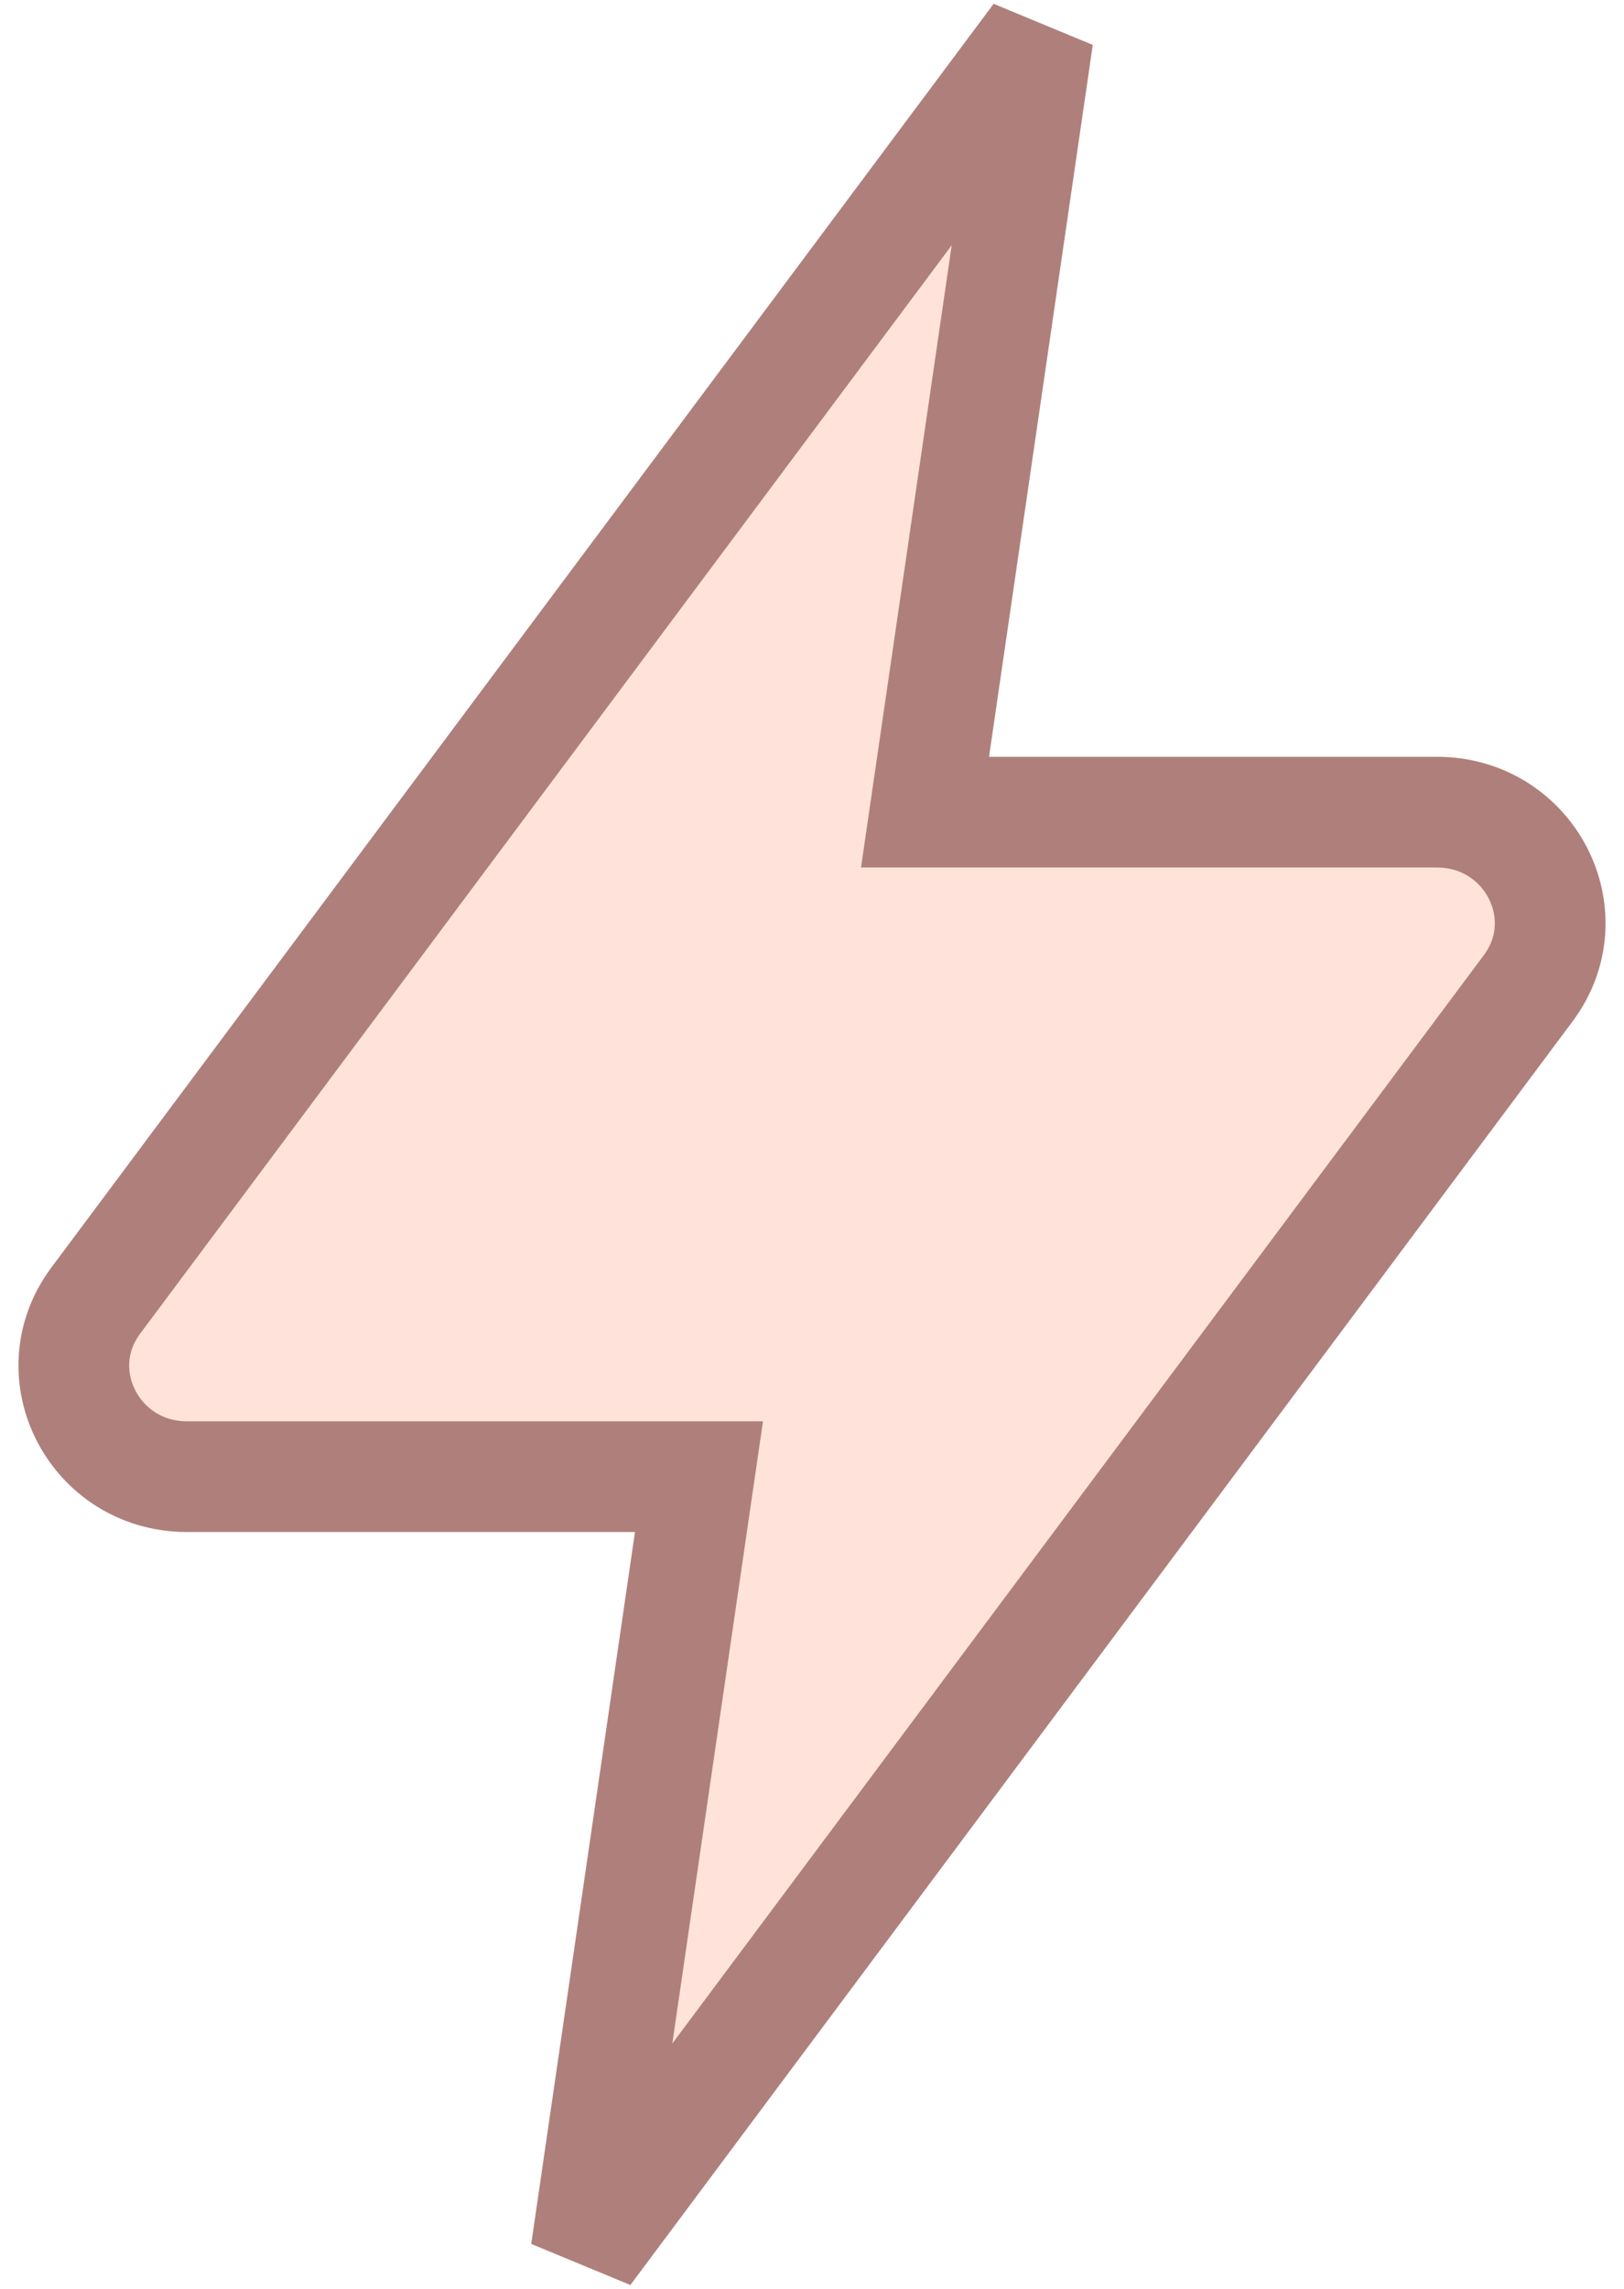 <svg width="44" height="62" viewBox="0 0 44 62" fill="" xmlns="http://www.w3.org/2000/svg">
<path d="M28.123 1L2.595 35.23C1.117 37.212 2.562 40 5.067 40H18.938L15.877 61L41.405 26.77C42.883 24.788 41.438 22 38.933 22H25.062L28.123 1Z" fill="#FFE3DA" stroke="#AF807B" stroke-width="3"/>
</svg>
